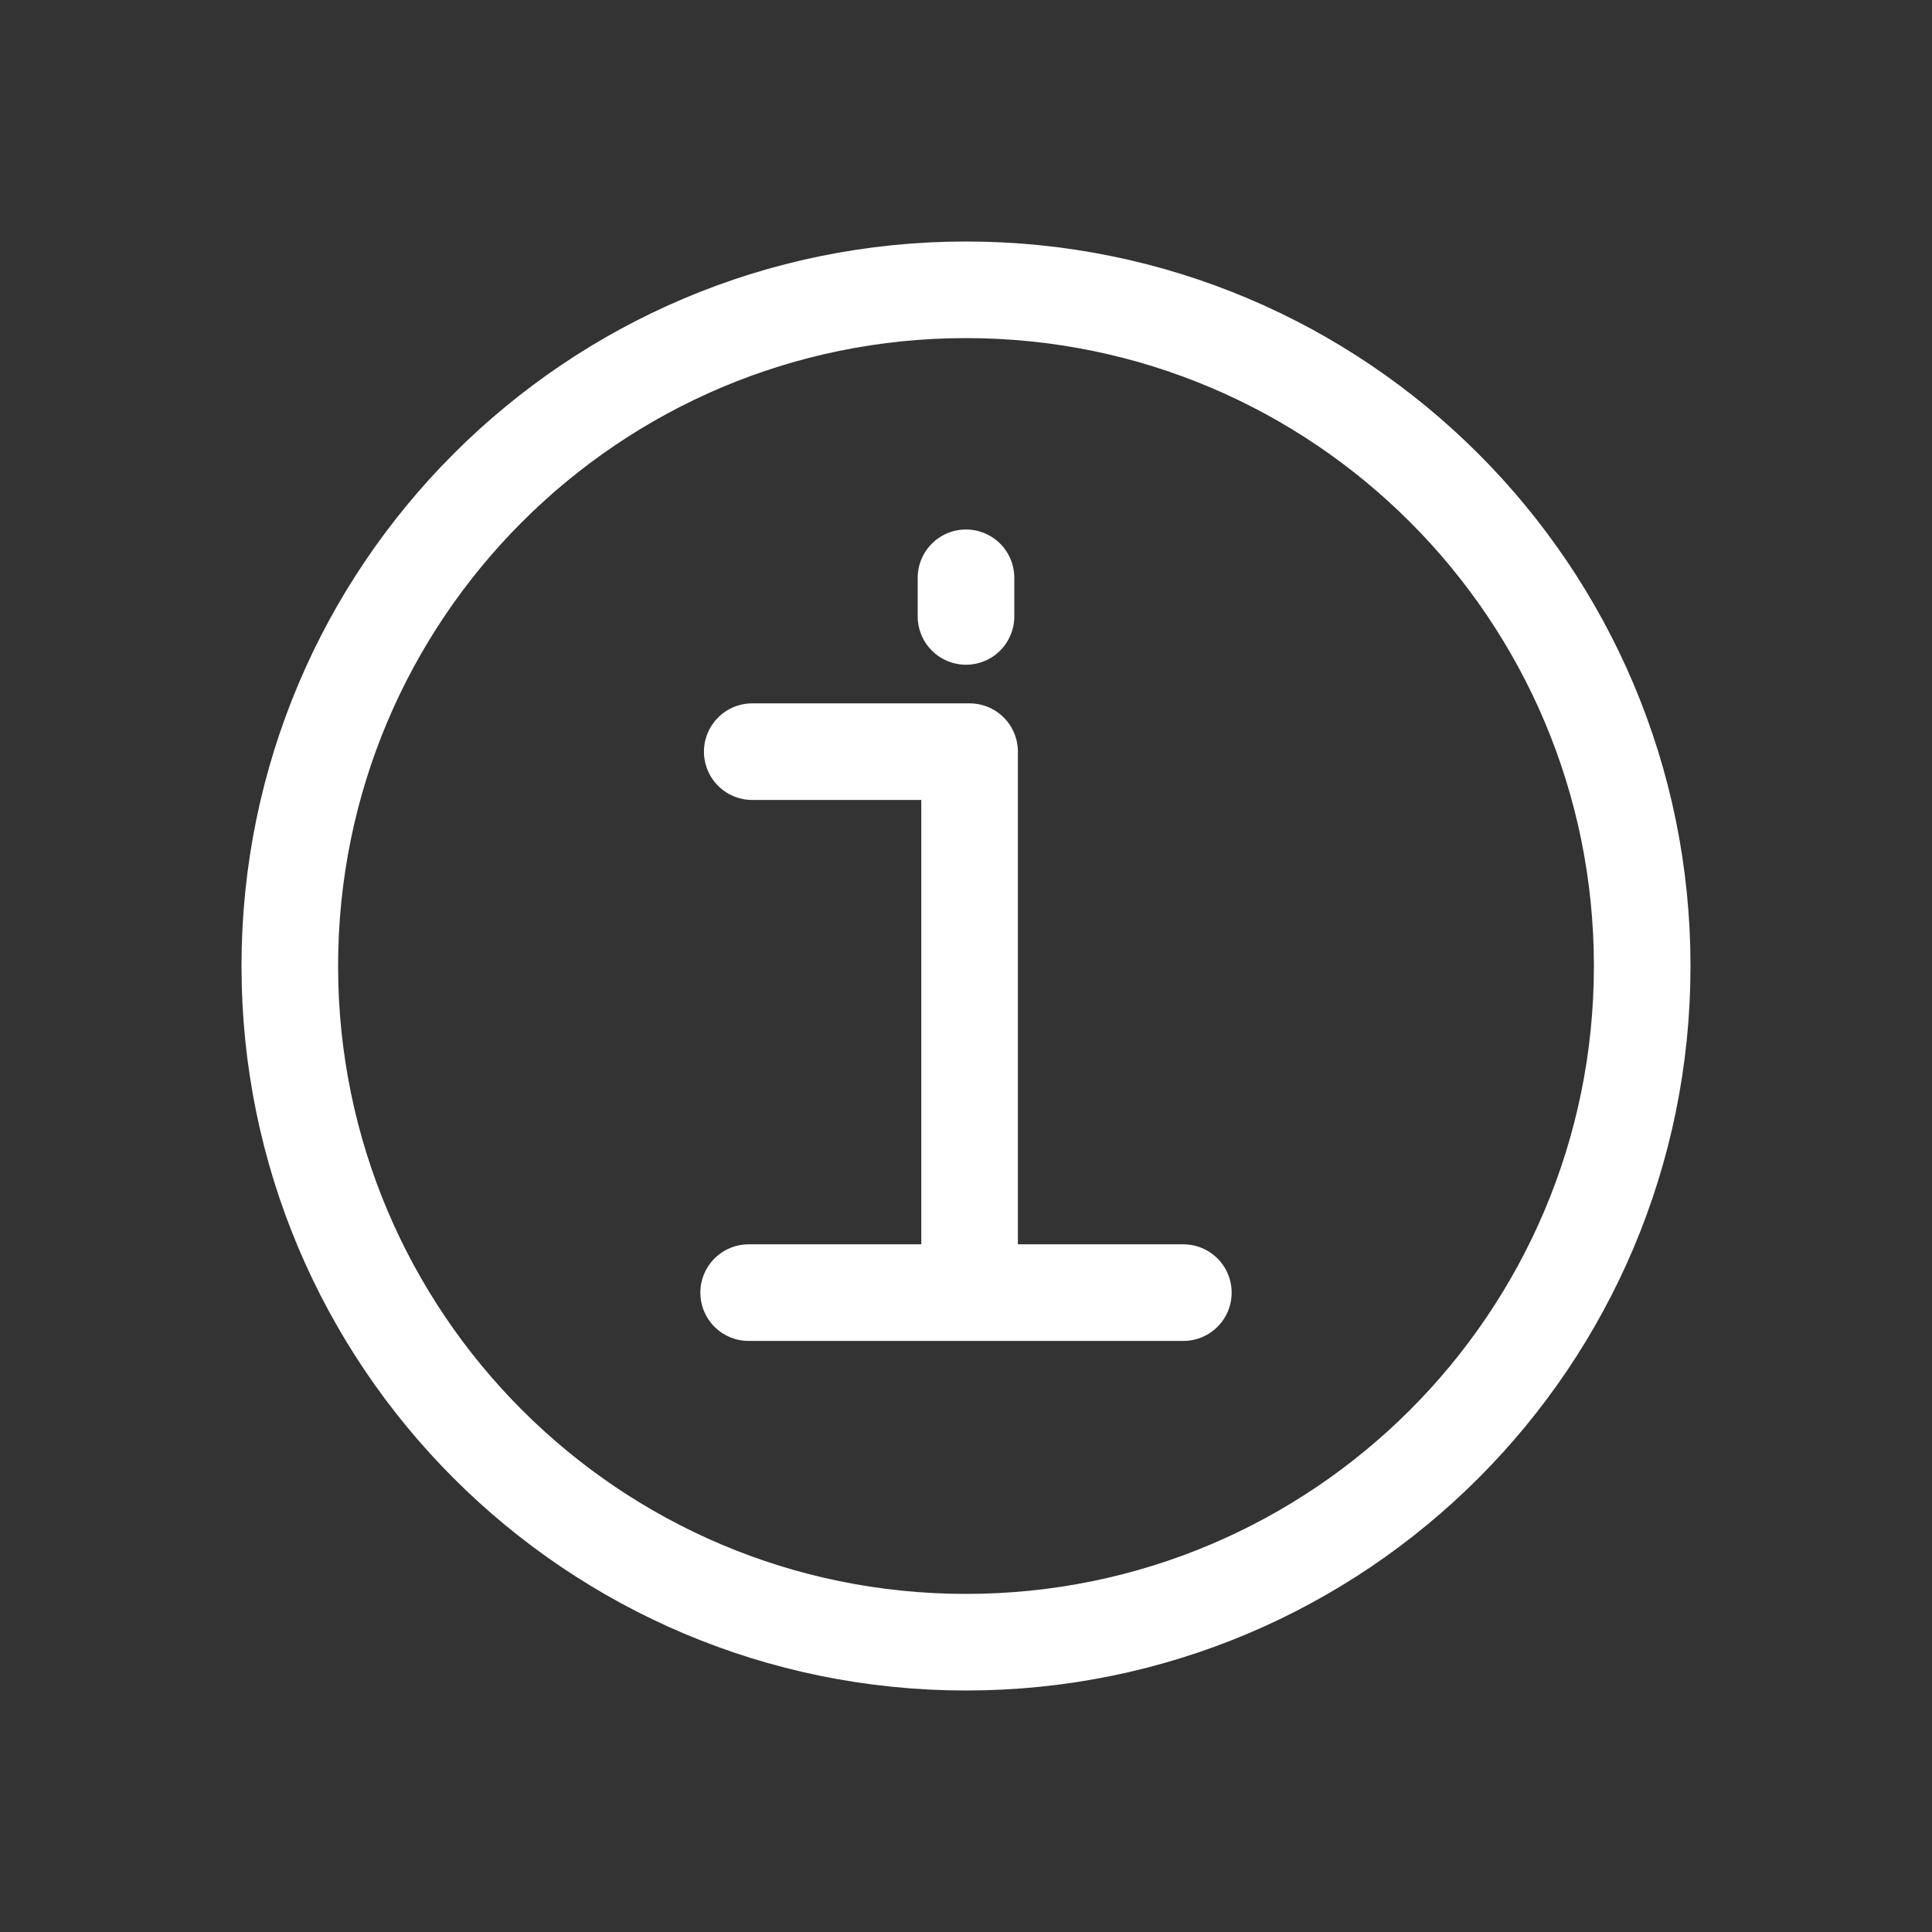 <?xml version="1.0" encoding="UTF-8" standalone="no"?>
<svg
   width="80"
   height="80"
   viewBox="0 0 80 80"
   fill="none"
   version="1.1"
   id="svg8"
   xmlns="http://www.w3.org/2000/svg"
   xmlns:svg="http://www.w3.org/2000/svg">
  <rect x="0" y="0" width="80" height="80" fill="#333333" stroke="none"/>
  <defs
     id="defs12" />
  <path
     d="M 68,40 C 68,55.464 55.464,68 40,68 24.536,68 12,55.464 12,40 12,24.536 24.536,12 40,12 55.464,12 68,24.536 68,40 Z"
     stroke="#3d3321"
     stroke-linecap="round"
     stroke-linejoin="round"
     id="path2"
     style="stroke:#ffffff;stroke-width:4;stroke-dasharray:none;stroke-opacity:1" />
  <path
     d="m 40.149,53.525 v -22.4 h -9 M 31,53.525 h 18"
     stroke="#3d3321"
     stroke-linecap="round"
     stroke-linejoin="round"
     id="path4"
     style="stroke:#ffffff;stroke-width:4;stroke-dasharray:none;stroke-opacity:1" />
  <path
     d="m 40,23.925 v 1.6"
     stroke="#3d3321"
     stroke-linecap="round"
     stroke-linejoin="round"
     id="path6"
     style="stroke:#ffffff;stroke-width:4;stroke-dasharray:none;stroke-opacity:1" />
</svg>
